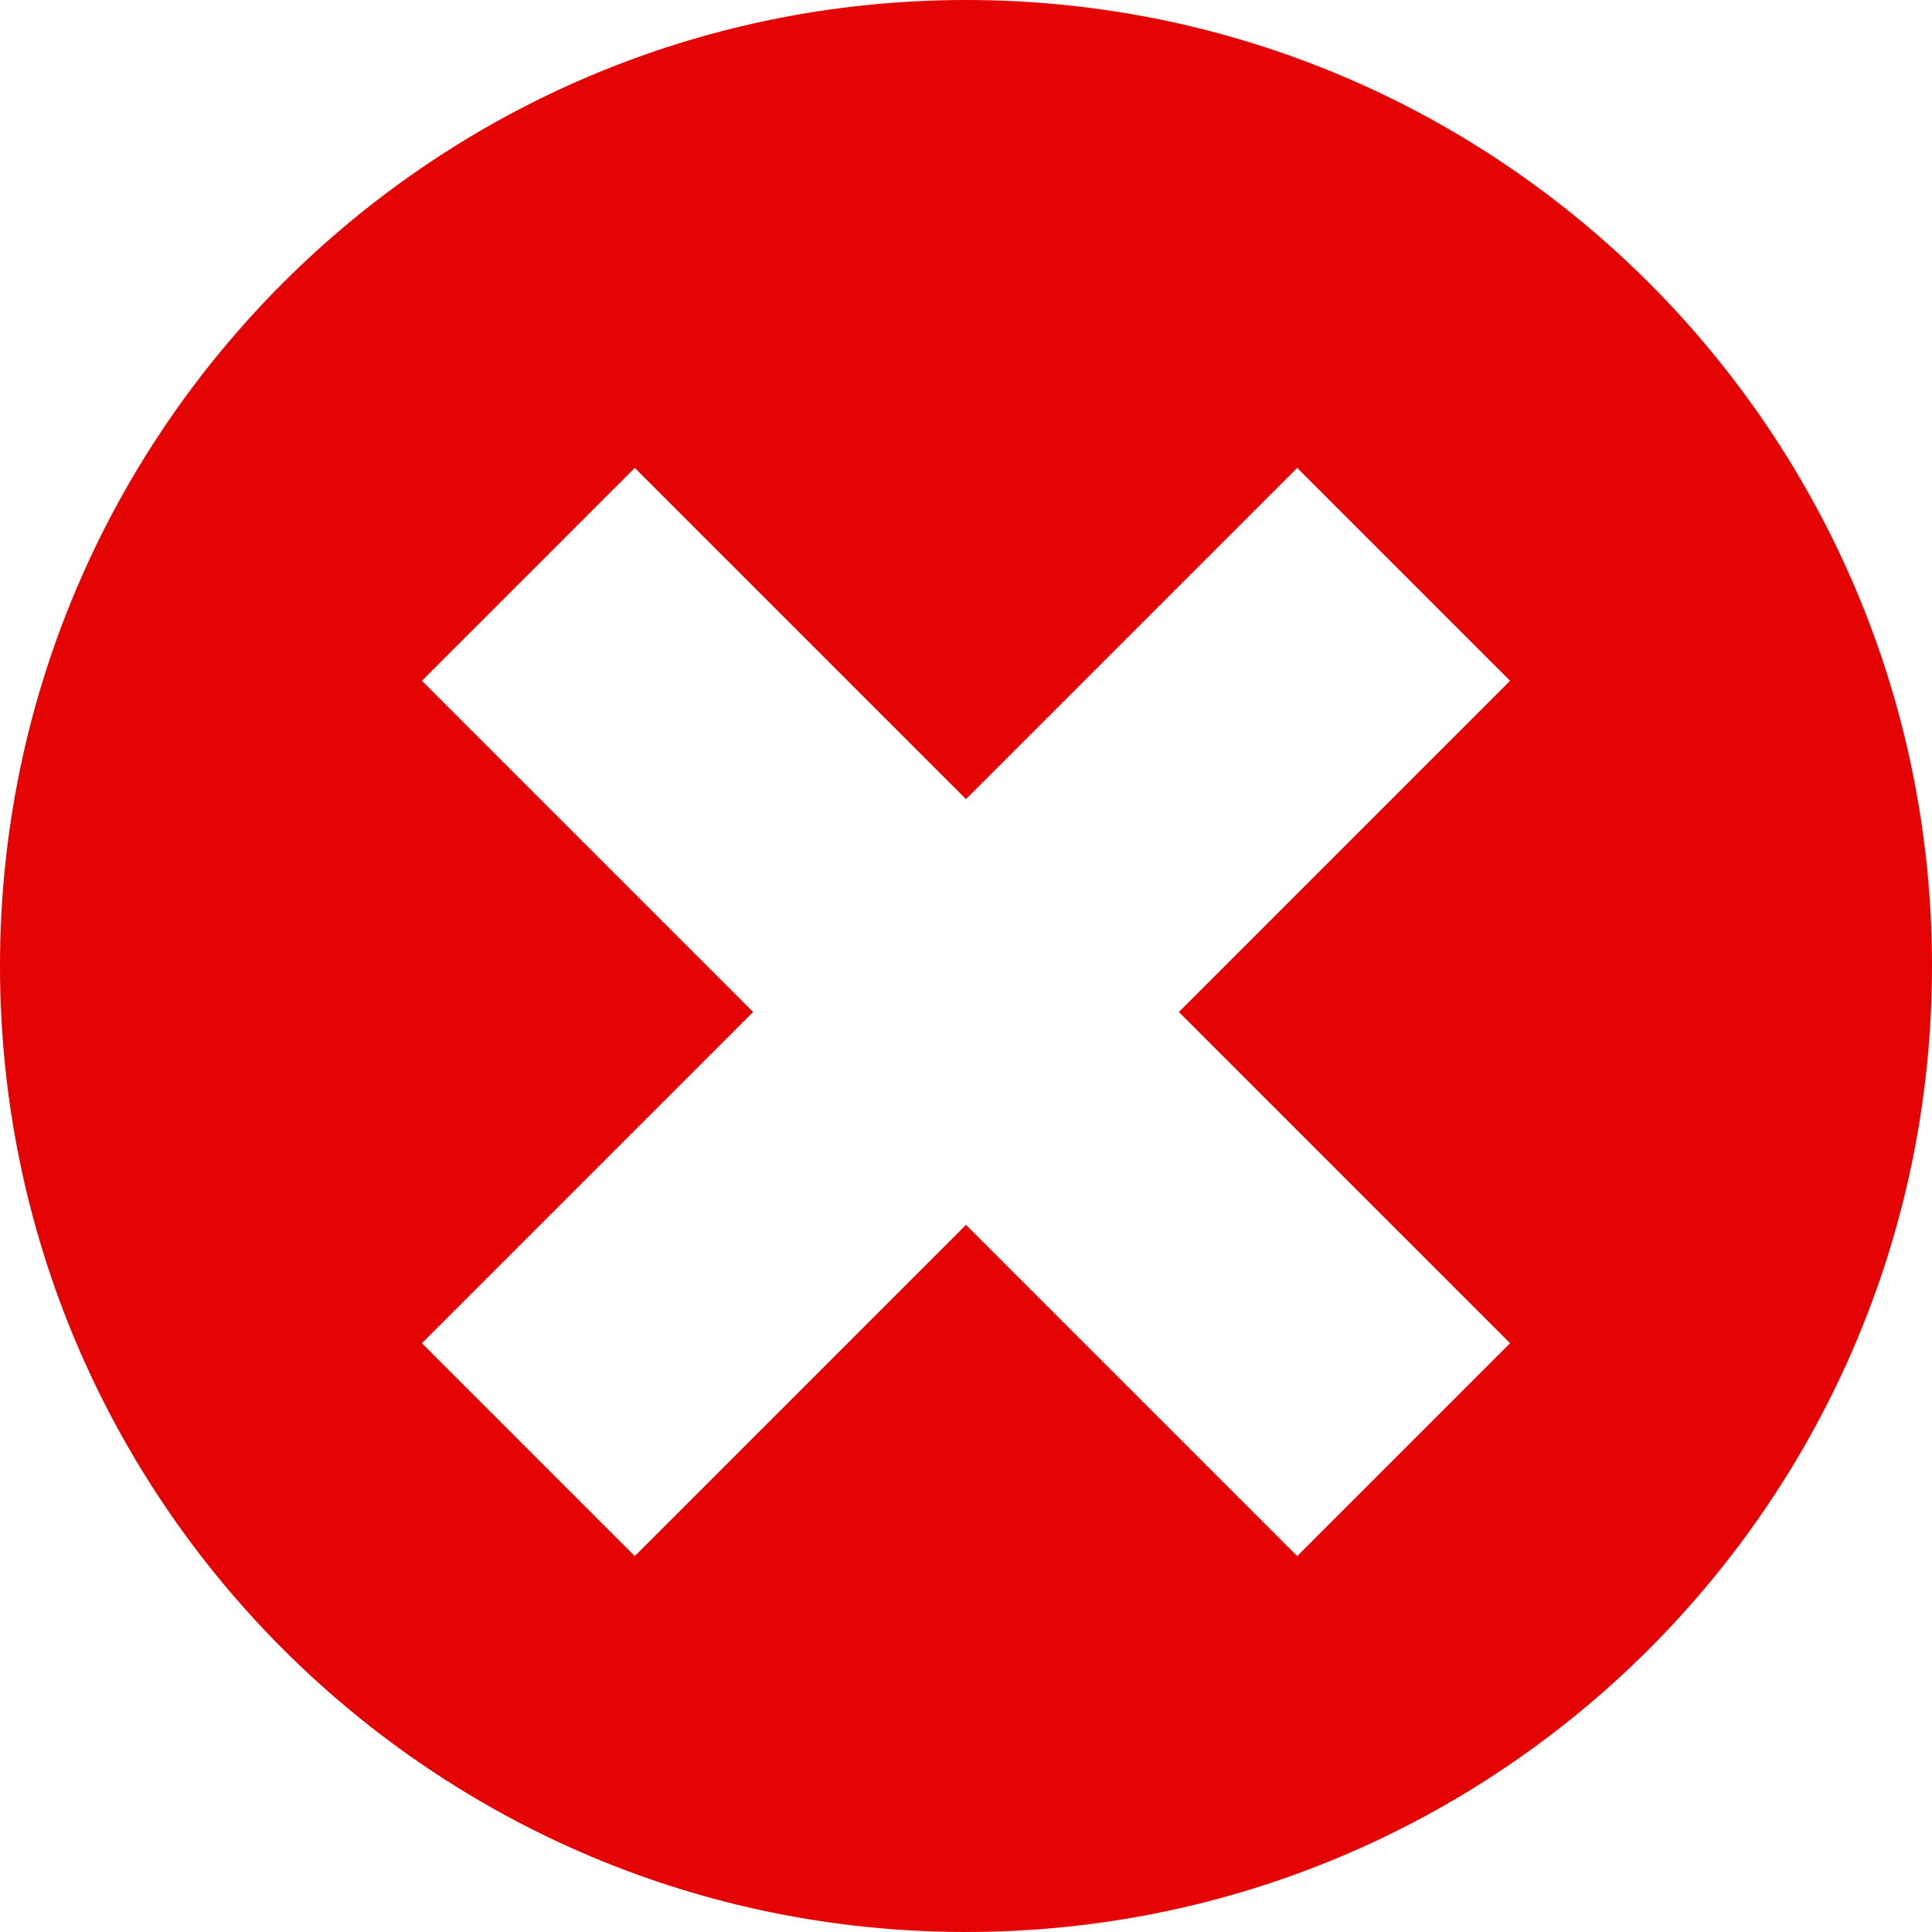 <svg width="21" height="21" viewBox="0 0 21 21" fill="none" xmlns="http://www.w3.org/2000/svg">
<path fill-rule="evenodd" clip-rule="evenodd" d="M10.5 0C4.701 0 0 4.701 0 10.5C0 16.299 4.701 21 10.5 21C16.299 21 21 16.299 21 10.5C21 4.701 16.299 0 10.5 0ZM6.9 16.914L4.586 14.6L8.186 11L4.586 7.4L6.9 5.086L10.5 8.686L14.1 5.086L16.414 7.4L12.814 11L16.414 14.6L14.1 16.914L10.5 13.314L6.9 16.914ZM6.9 15.5L10.5 11.9L10.5 11.9L6.9 15.5L6.9 15.5ZM14.1 15.5L14.1 15.5L15 14.6L15 14.6L14.1 15.5ZM15 7.4L11.4 11L11.4 11L15 7.4L15 7.4Z" fill="#E40404"/>
</svg>
